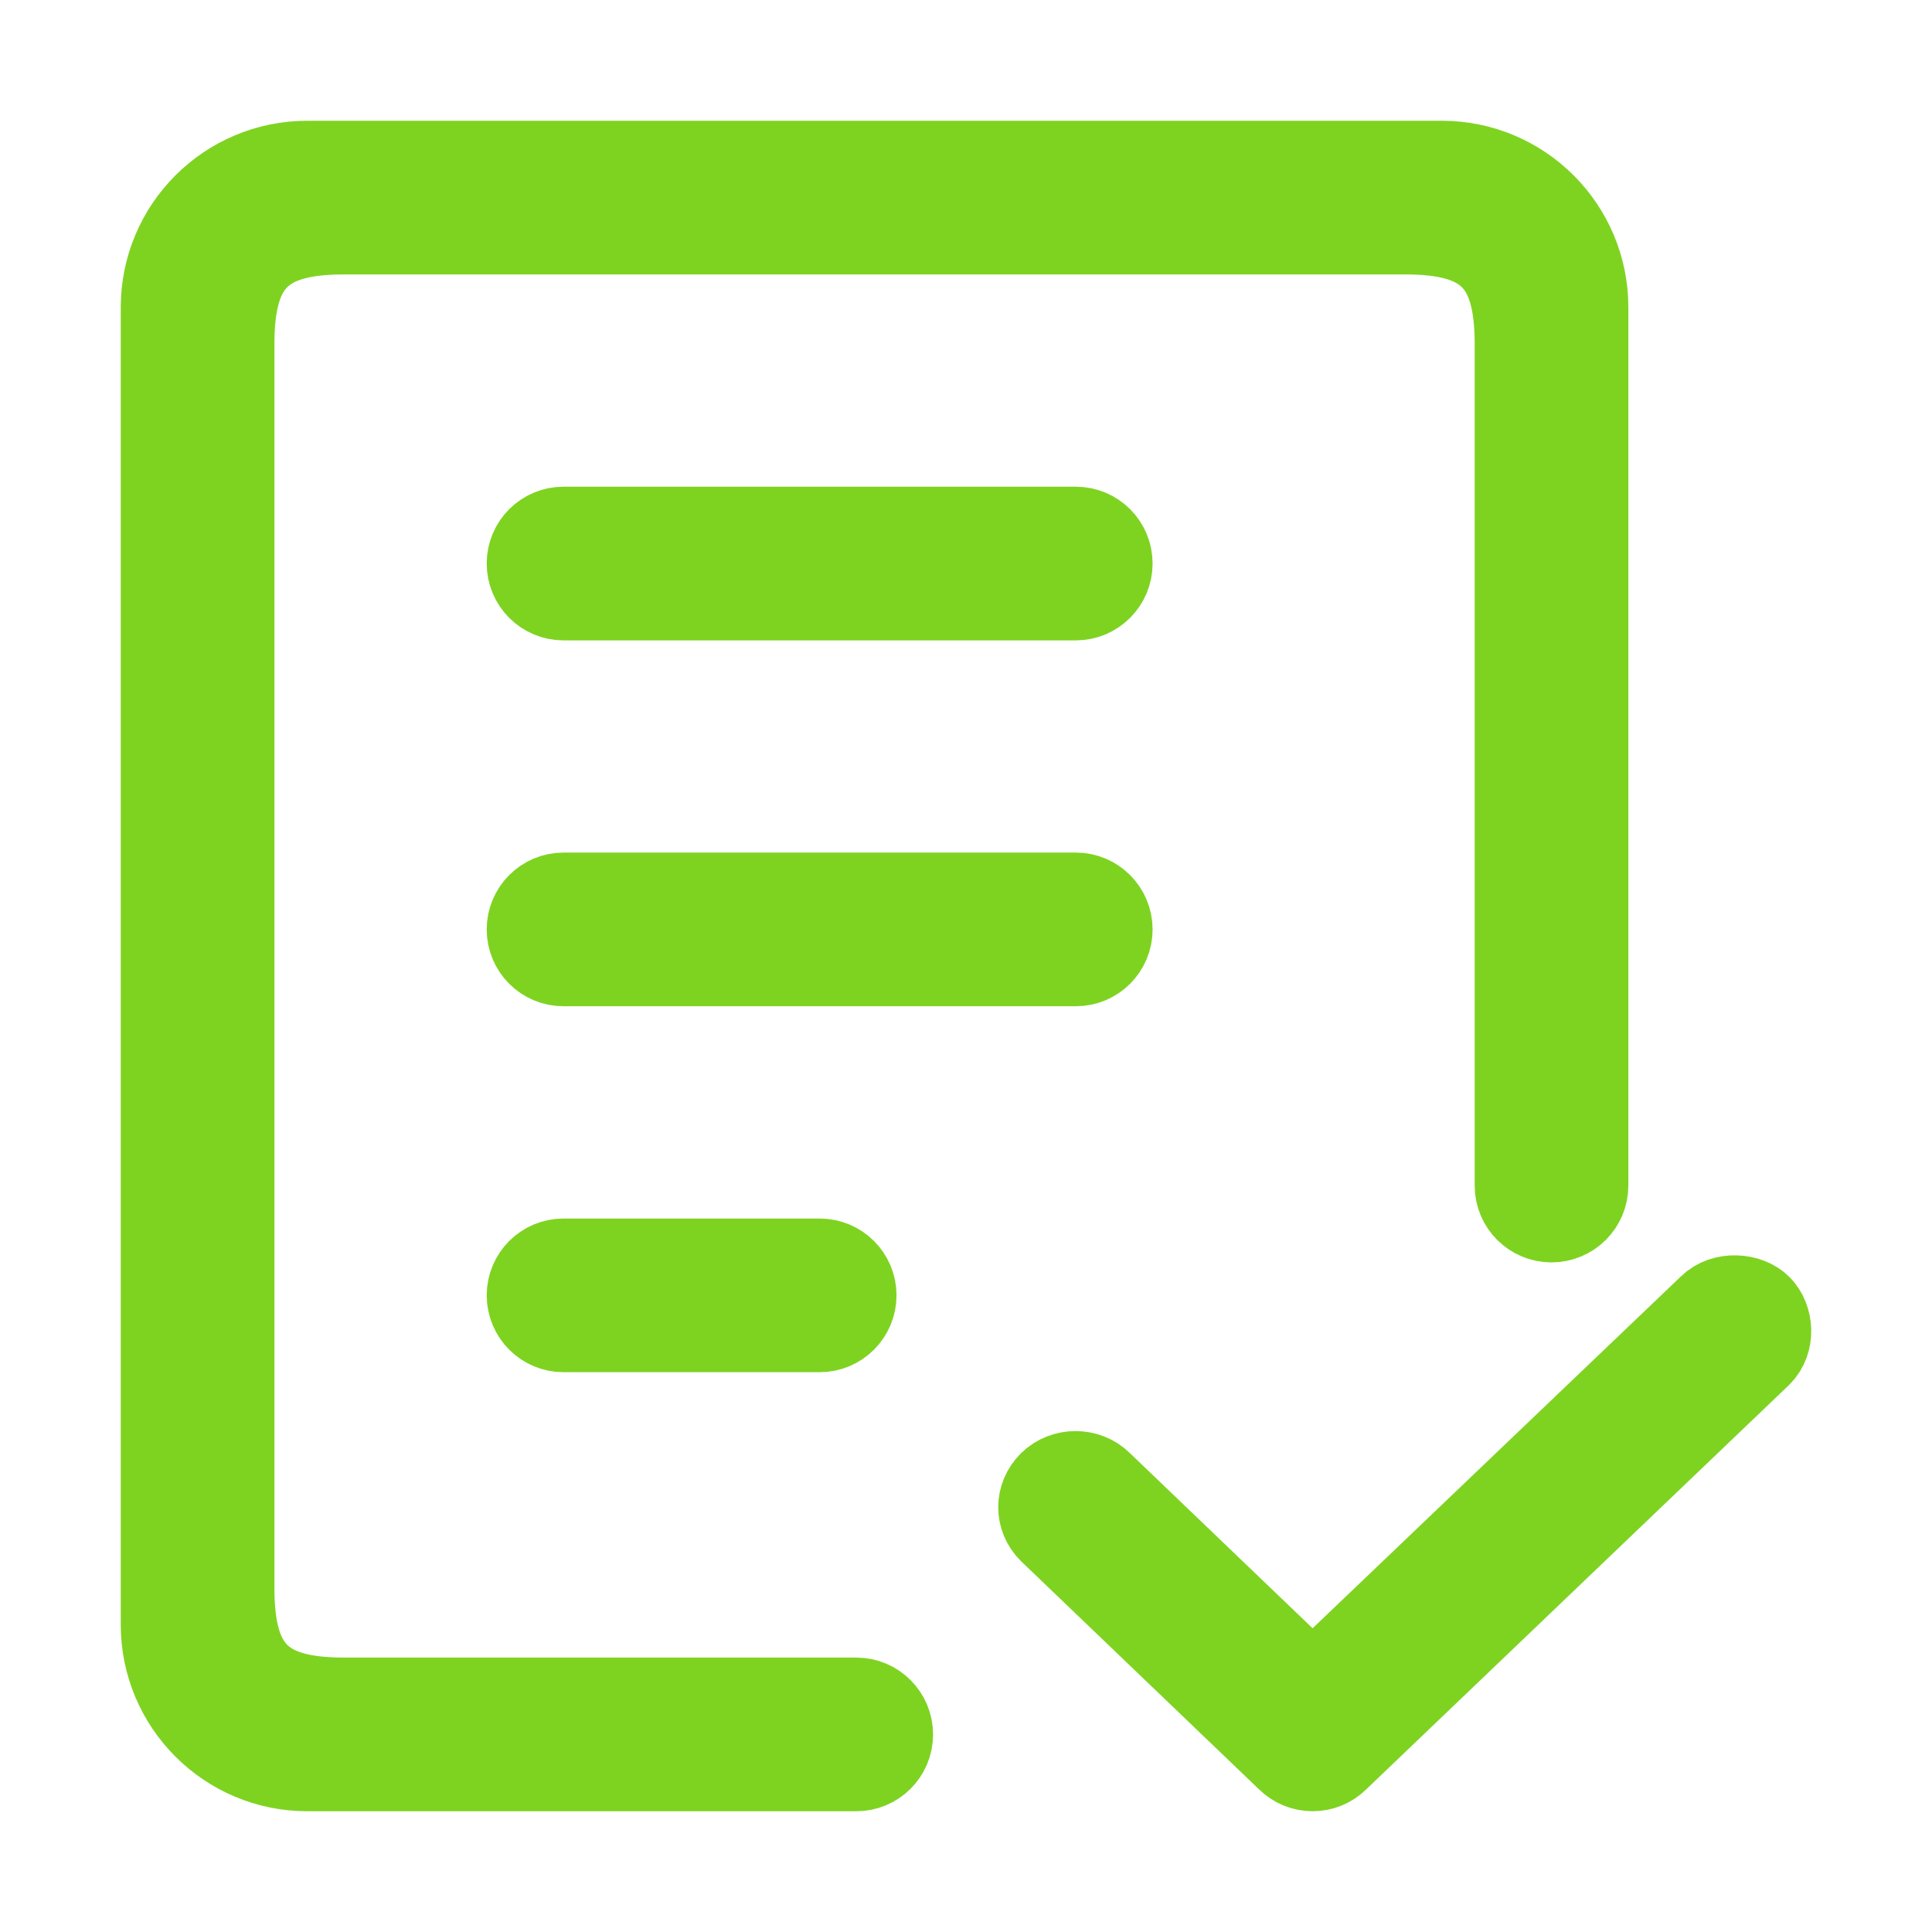 <?xml version="1.0" encoding="UTF-8"?>
<svg width="24px" height="24px" viewBox="0 0 24 24" version="1.1" xmlns="http://www.w3.org/2000/svg" xmlns:xlink="http://www.w3.org/1999/xlink">
    <!-- Generator: Sketch 43.1 (39012) - http://www.bohemiancoding.com/sketch -->
    <title>可申请</title>
    <desc>Created with Sketch.</desc>
    <defs></defs>
    <g id="Page-1" stroke="none" stroke-width="1" fill="none" fill-rule="evenodd">
        <g id="应用-应用配置-iOS" transform="translate(-397, -654)">
            <g id="Rectangle-29-Copy-2" transform="translate(281, 514)">
                <g id="Group-5">
                    <g id="删除-icon-copy" transform="translate(116, 140)">
                        <rect id="Rectangle-33" x="0" y="0" width="24" height="24"></rect>
                        <path d="M13.818,11.546 C13.818,11.295 13.615,11.091 13.364,11.091 L7,11.091 C6.749,11.091 6.546,11.295 6.546,11.546 C6.546,11.797 6.749,12 7,12 L13.364,12 C13.615,12 13.818,11.797 13.818,11.546 Z M10.637,21.091 L4.273,21.091 C3.269,21.091 2.909,20.732 2.909,19.728 L2.909,4.273 C2.909,3.269 3.269,2.909 4.273,2.909 L17.455,2.909 C18.459,2.909 18.819,3.269 18.819,4.273 L18.819,14.728 C18.819,14.979 19.022,15.182 19.273,15.182 C19.524,15.182 19.728,14.979 19.728,14.728 L19.728,3.818 C19.728,2.814 18.914,2 17.909,2 L3.818,2 C2.814,2 2,2.814 2,3.818 L2,20.182 C2,21.186 2.814,22 3.818,22 L10.637,22 C10.888,22 11.091,21.797 11.091,21.546 C11.091,21.295 10.888,21.091 10.637,21.091 Z M13.364,6.546 L7,6.546 C6.749,6.546 6.546,6.749 6.546,7 C6.546,7.251 6.749,7.455 7,7.455 L13.364,7.455 C13.615,7.455 13.818,7.251 13.818,7 C13.818,6.749 13.615,6.546 13.364,6.546 Z M7,15.637 C6.749,15.637 6.546,15.84 6.546,16.091 C6.546,16.342 6.749,16.546 7,16.546 L10.182,16.546 C10.433,16.546 10.637,16.342 10.637,16.091 C10.637,15.84 10.433,15.637 10.182,15.637 L7,15.637 Z M21.877,16.218 C21.727,16.067 21.406,16.04 21.228,16.216 L16.305,20.919 L13.688,18.41 C13.511,18.233 13.21,18.233 13.033,18.41 C12.856,18.587 12.856,18.86 13.033,19.036 L15.986,21.867 C16.163,22.044 16.45,22.044 16.626,21.867 C16.628,21.866 16.629,21.865 16.63,21.863 L21.877,16.845 C22.054,16.668 22.027,16.37 21.877,16.218 Z" id="Shape" stroke="#7ED321" fill="#85C0E9" fill-rule="nonzero"></path>
                    </g>
                </g>
            </g>
        </g>
    </g>
</svg>
